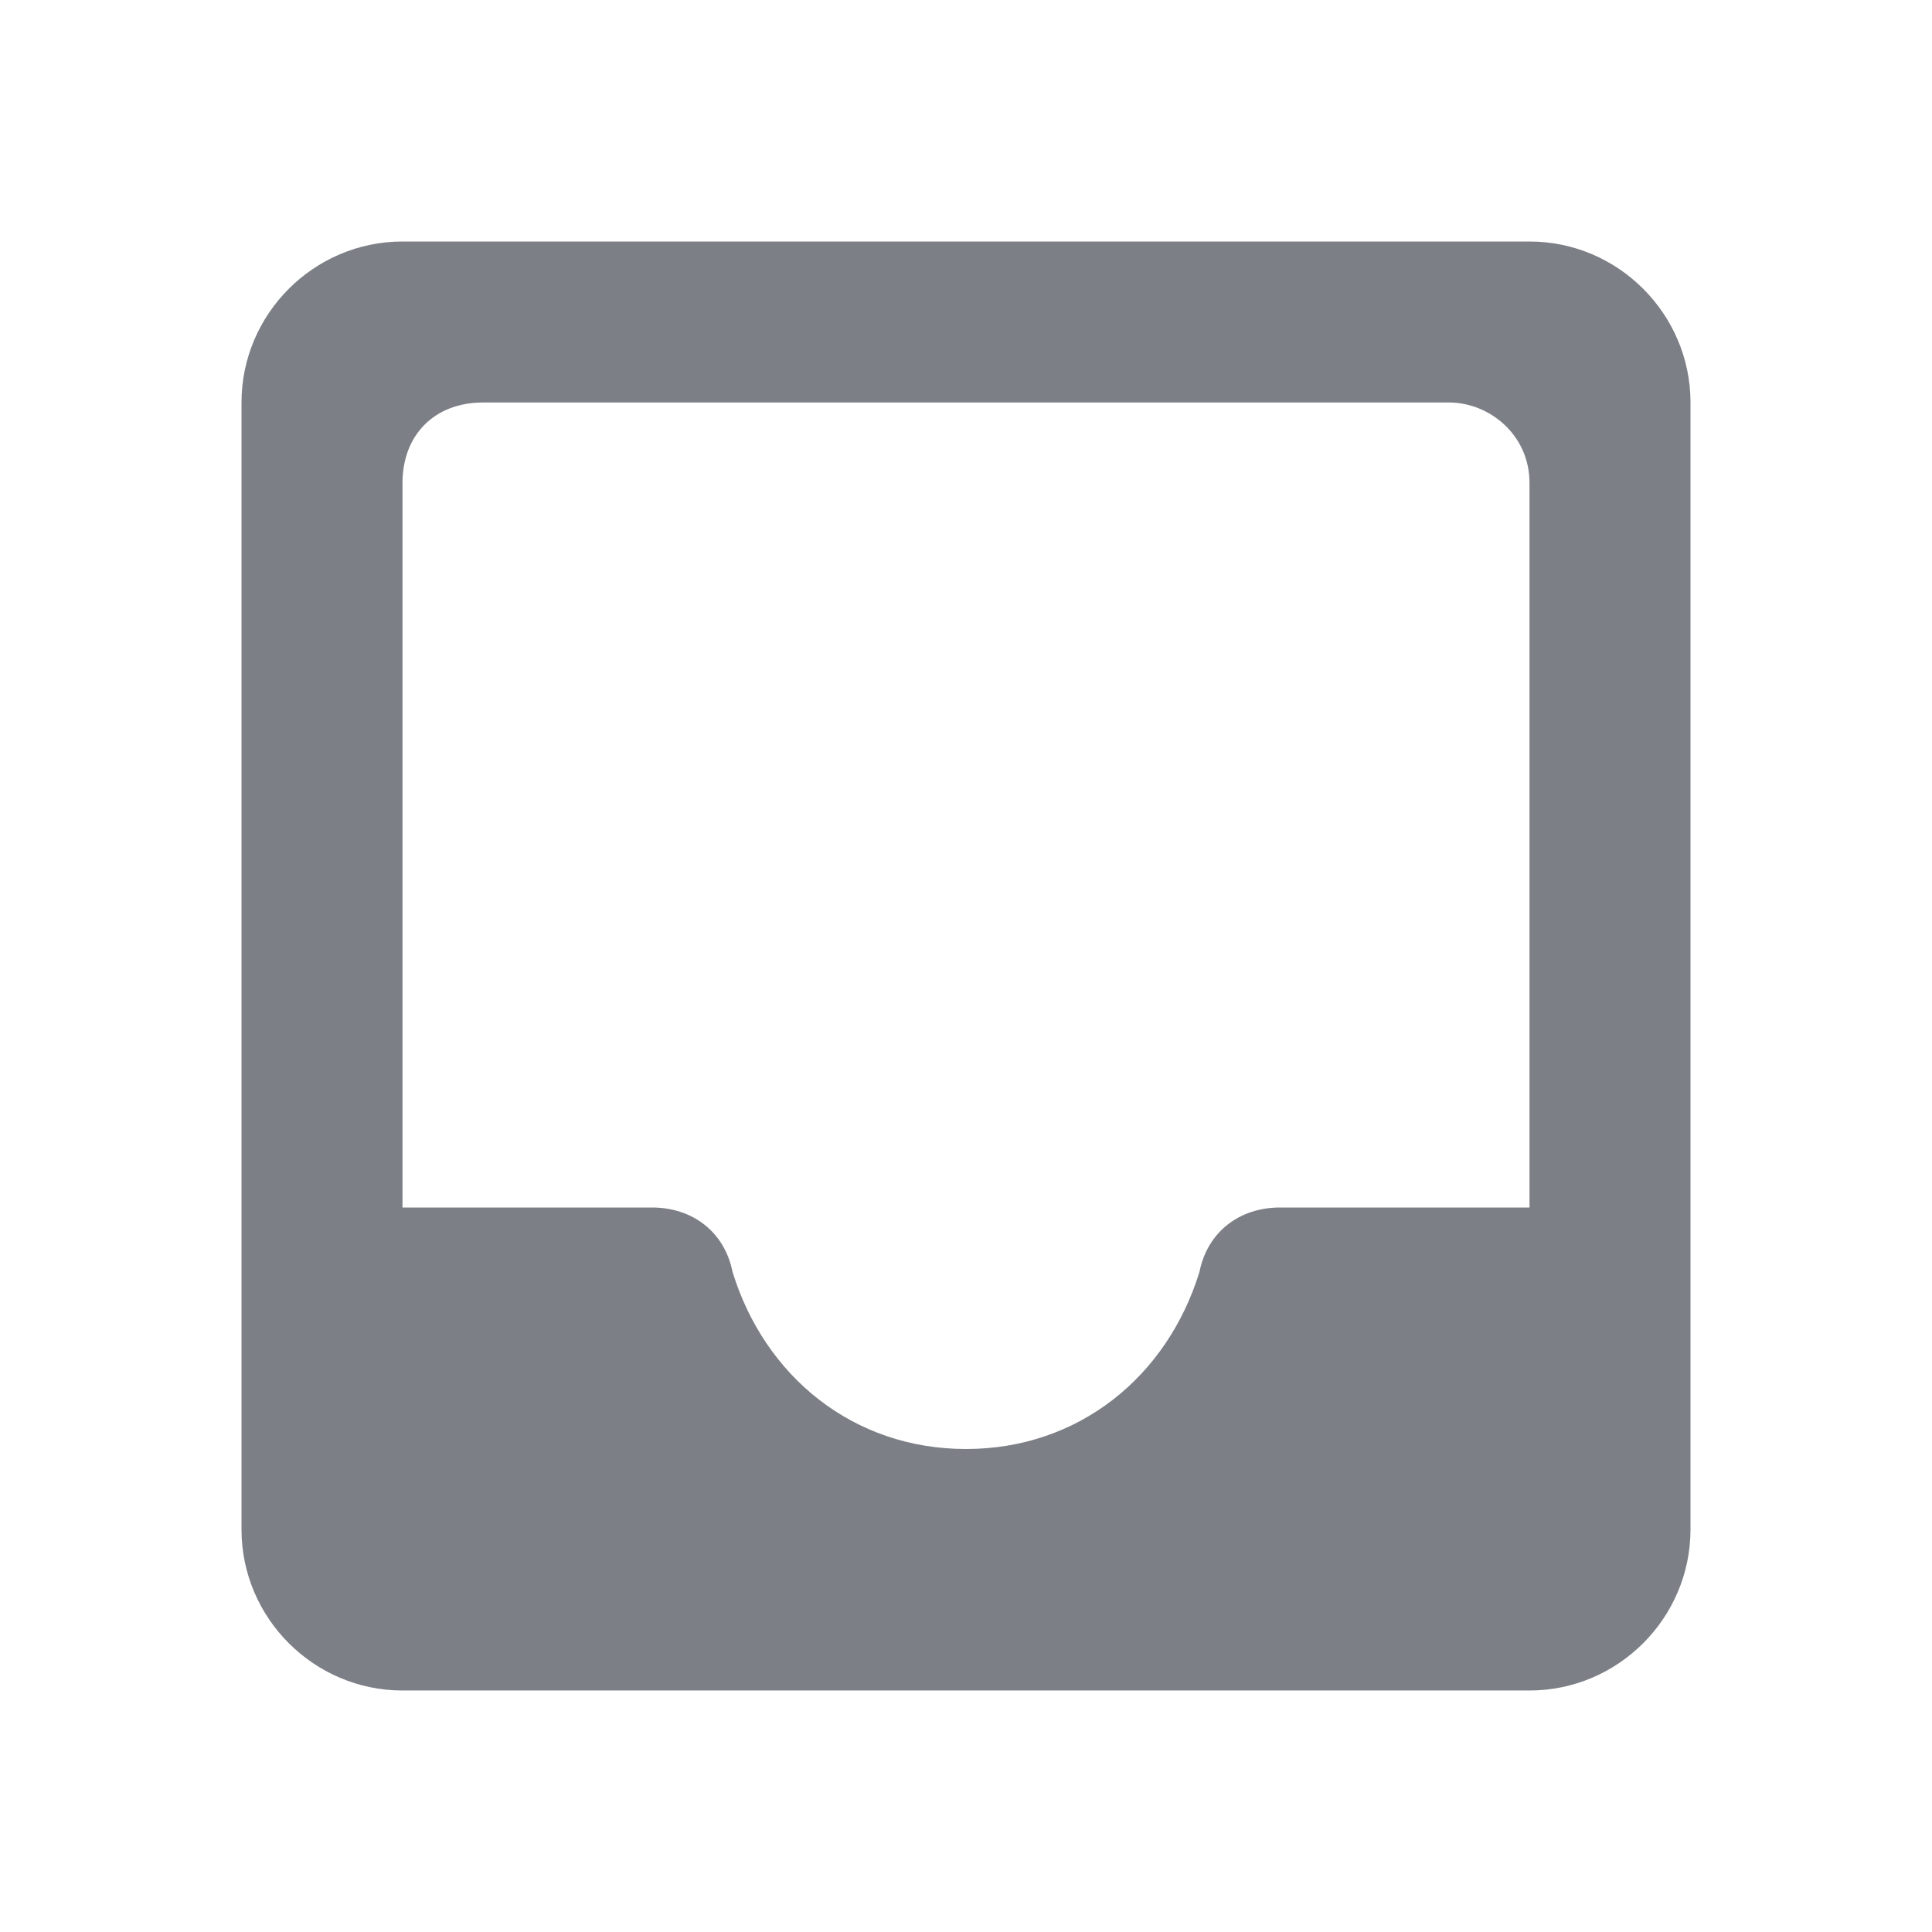 <?xml version="1.0" encoding="utf-8"?>
<!-- Generator: Adobe Illustrator 23.0.3, SVG Export Plug-In . SVG Version: 6.00 Build 0)  -->
<svg version="1.1" id="Layer_1" xmlns="http://www.w3.org/2000/svg" xmlns:xlink="http://www.w3.org/1999/xlink" x="0px" y="0px"
	 viewBox="0 0 24 24" style="enable-background:new 0 0 24 24;" xml:space="preserve">
<style type="text/css">
	.st1{fill:#7C8086;}
</style>
<path class="st1" d="M19,3H5C3.9,3,3,3.9,3,5l0,14c0,1.1,0.9,2,2,2h14c1.1,0,2-0.9,2-2V5C21,3.9,20.1,3,19,3z M19,15h-3.1
	c-0.5,0-0.9,0.3-1,0.8C14.5,17.1,13.4,18,12,18s-2.5-0.9-2.9-2.2C9,15.3,8.6,15,8.1,15H5V6c0-0.6,0.4-1,1-1h12c0.5,0,1,0.4,1,1V15z"
	/>
</svg>
